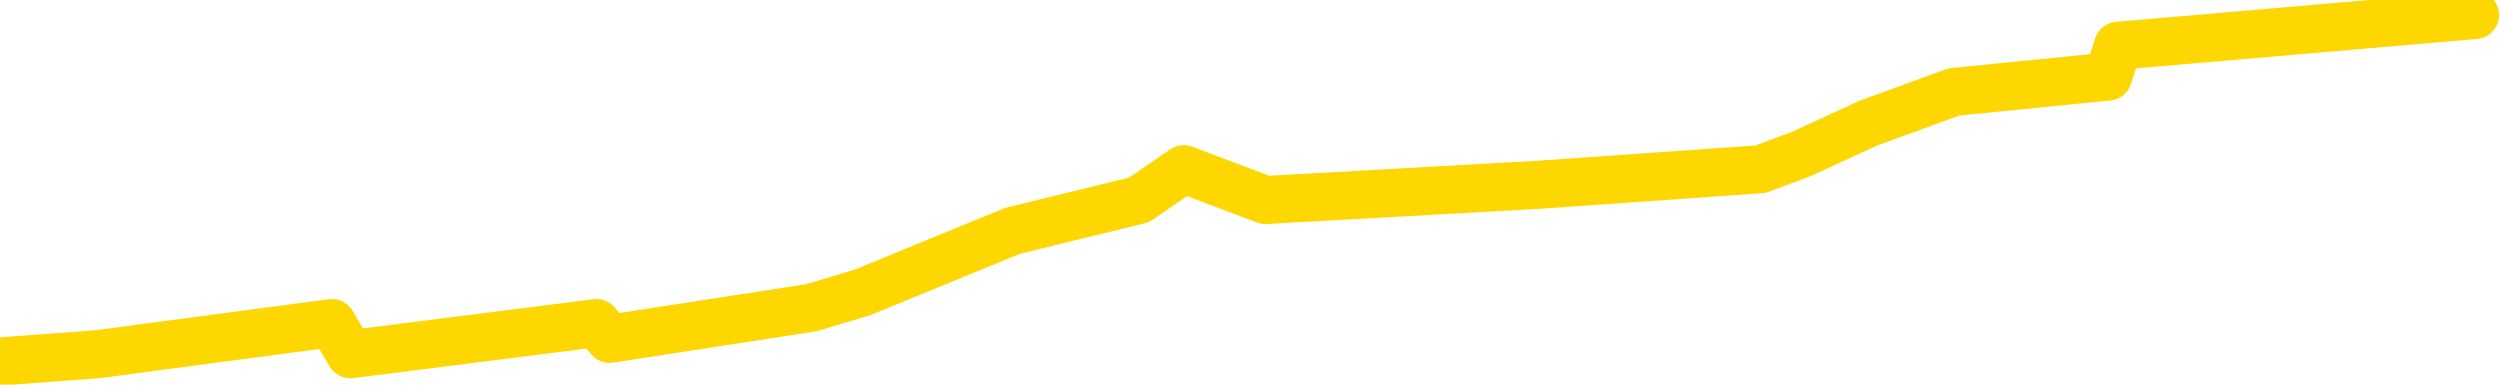 <svg xmlns="http://www.w3.org/2000/svg" version="1.1" viewBox="0 0 6500 1000">
	<path fill="none" stroke="gold" stroke-width="125" stroke-linecap="round" stroke-linejoin="round" d="M0 1682  L-3263 1682 L-2851 1602 L-2627 1642 L-2569 1602 L-2532 1522 L-2347 1441 L-1857 1361 L-1564 1321 L-1252 1281 L-1018 1201 L-965 1121 L-905 1041 L-752 1001 L-712 961 L-579 921 L-287 961 L253 921 L863 840 L911 921 L1551 840 L1585 881 L2110 800 L2243 760 L2633 600 L2961 520 L3078 440 L3290 520 L4007 480 L4577 440 L4684 400 L4858 320 L5080 239 L5481 199 L5507 119 L6435 39" />
</svg>
